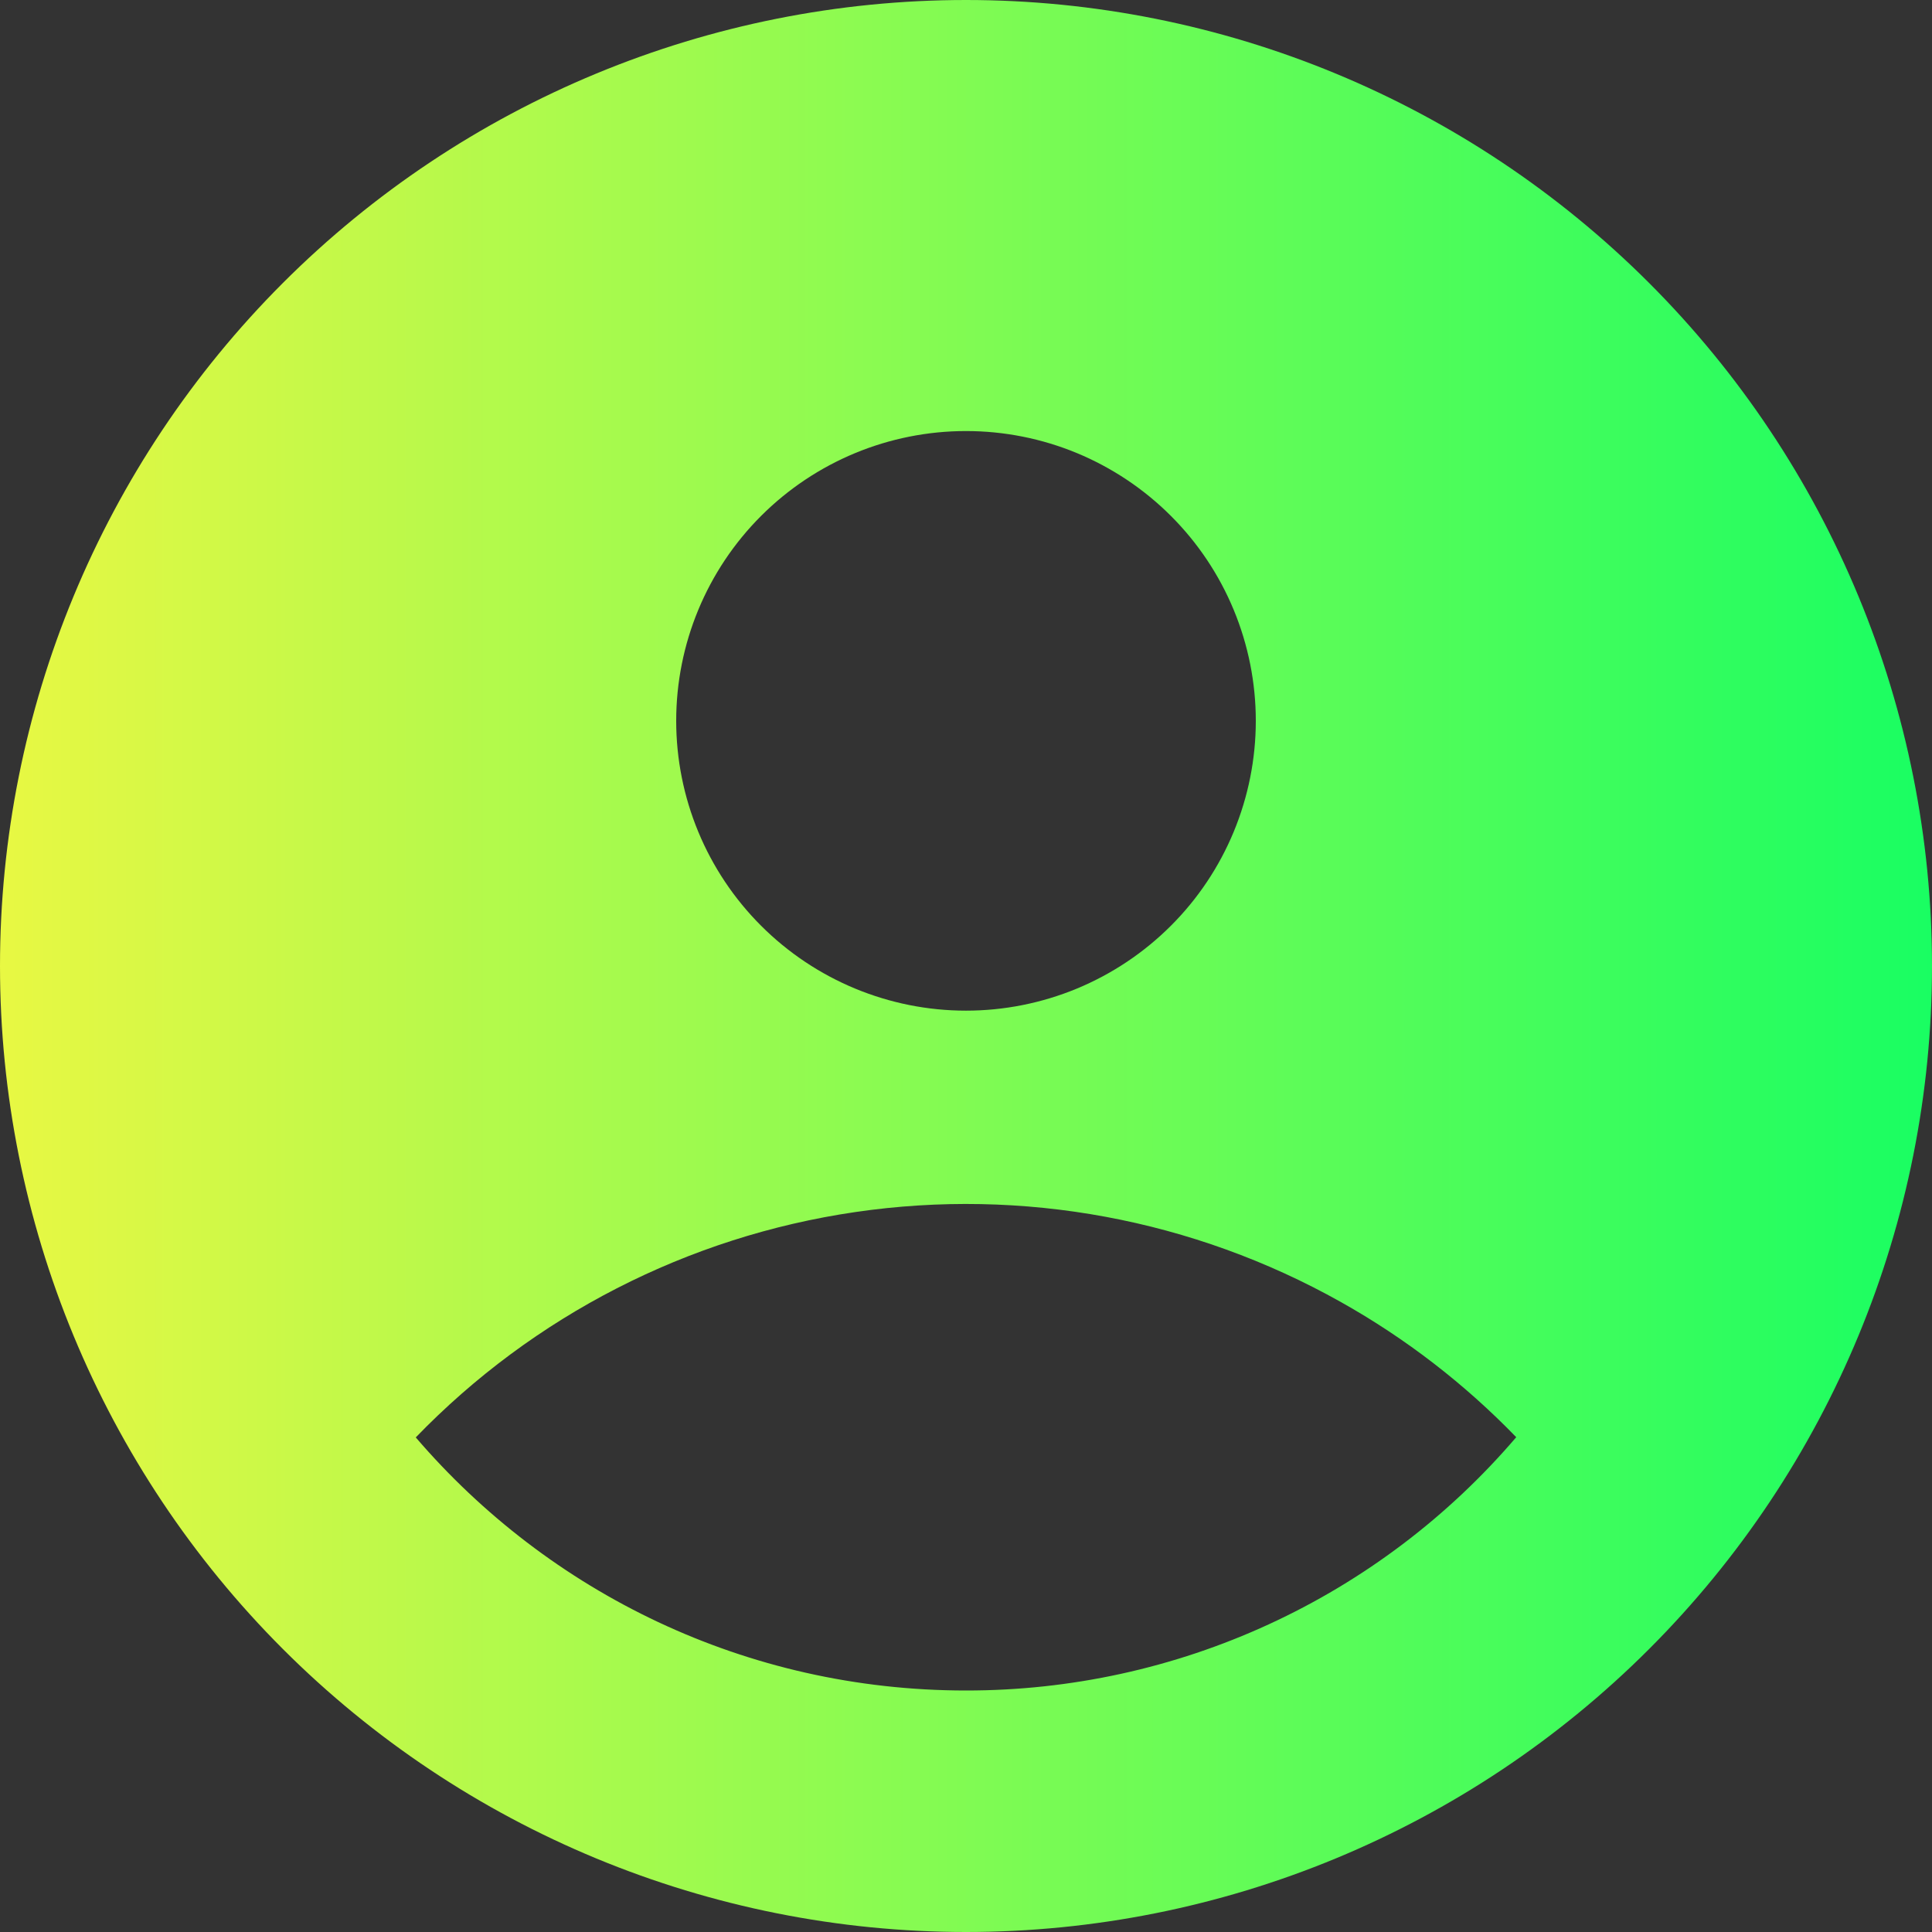 <svg width="45" height="45" viewBox="0 0 45 45" fill="none" xmlns="http://www.w3.org/2000/svg">
<rect x="0" y="0" width="45" height="45" fill="#333333" stroke="none"/>
<path fill-rule="evenodd" clip-rule="evenodd" d="M0 22.5C0 16.533 2.371 10.81 6.59 6.59C10.81 2.371 16.533 0 22.5 0C28.467 0 34.19 2.371 38.41 6.59C42.63 10.81 45 16.533 45 22.5C45 28.467 42.63 34.19 38.41 38.41C34.19 42.63 28.467 45 22.5 45C16.533 45 10.81 42.63 6.59 38.41C2.371 34.19 0 28.467 0 22.5ZM31.23 30.326C32.746 31.176 34.119 32.238 35.316 33.475C33.734 35.327 31.768 36.814 29.556 37.832C27.343 38.851 24.936 39.377 22.5 39.375C17.37 39.375 12.78 37.089 9.684 33.48C12.423 30.647 16.023 28.801 19.922 28.231C23.82 27.66 27.794 28.397 31.23 30.326ZM22.5 23.54C23.386 23.54 24.264 23.365 25.083 23.026C25.902 22.686 26.646 22.189 27.273 21.562C27.9 20.936 28.397 20.192 28.736 19.373C29.075 18.554 29.25 17.676 29.25 16.79C29.25 15.903 29.075 15.025 28.736 14.206C28.397 13.387 27.9 12.643 27.273 12.017C26.646 11.39 25.902 10.893 25.083 10.553C24.264 10.214 23.386 10.04 22.5 10.04C20.71 10.04 18.993 10.751 17.727 12.017C16.461 13.282 15.75 14.999 15.75 16.79C15.75 18.58 16.461 20.297 17.727 21.562C18.993 22.828 20.71 23.54 22.5 23.54Z" fill="url(#paint0_linear_75_13)"/>
<defs>
<linearGradient id="paint0_linear_75_13" x1="0" y1="22.5" x2="45" y2="22.5" gradientUnits="userSpaceOnUse">
<stop stop-color="#E8F843"/>
<stop offset="1" stop-color="#19FE62"/>
</linearGradient>
</defs>
</svg>
